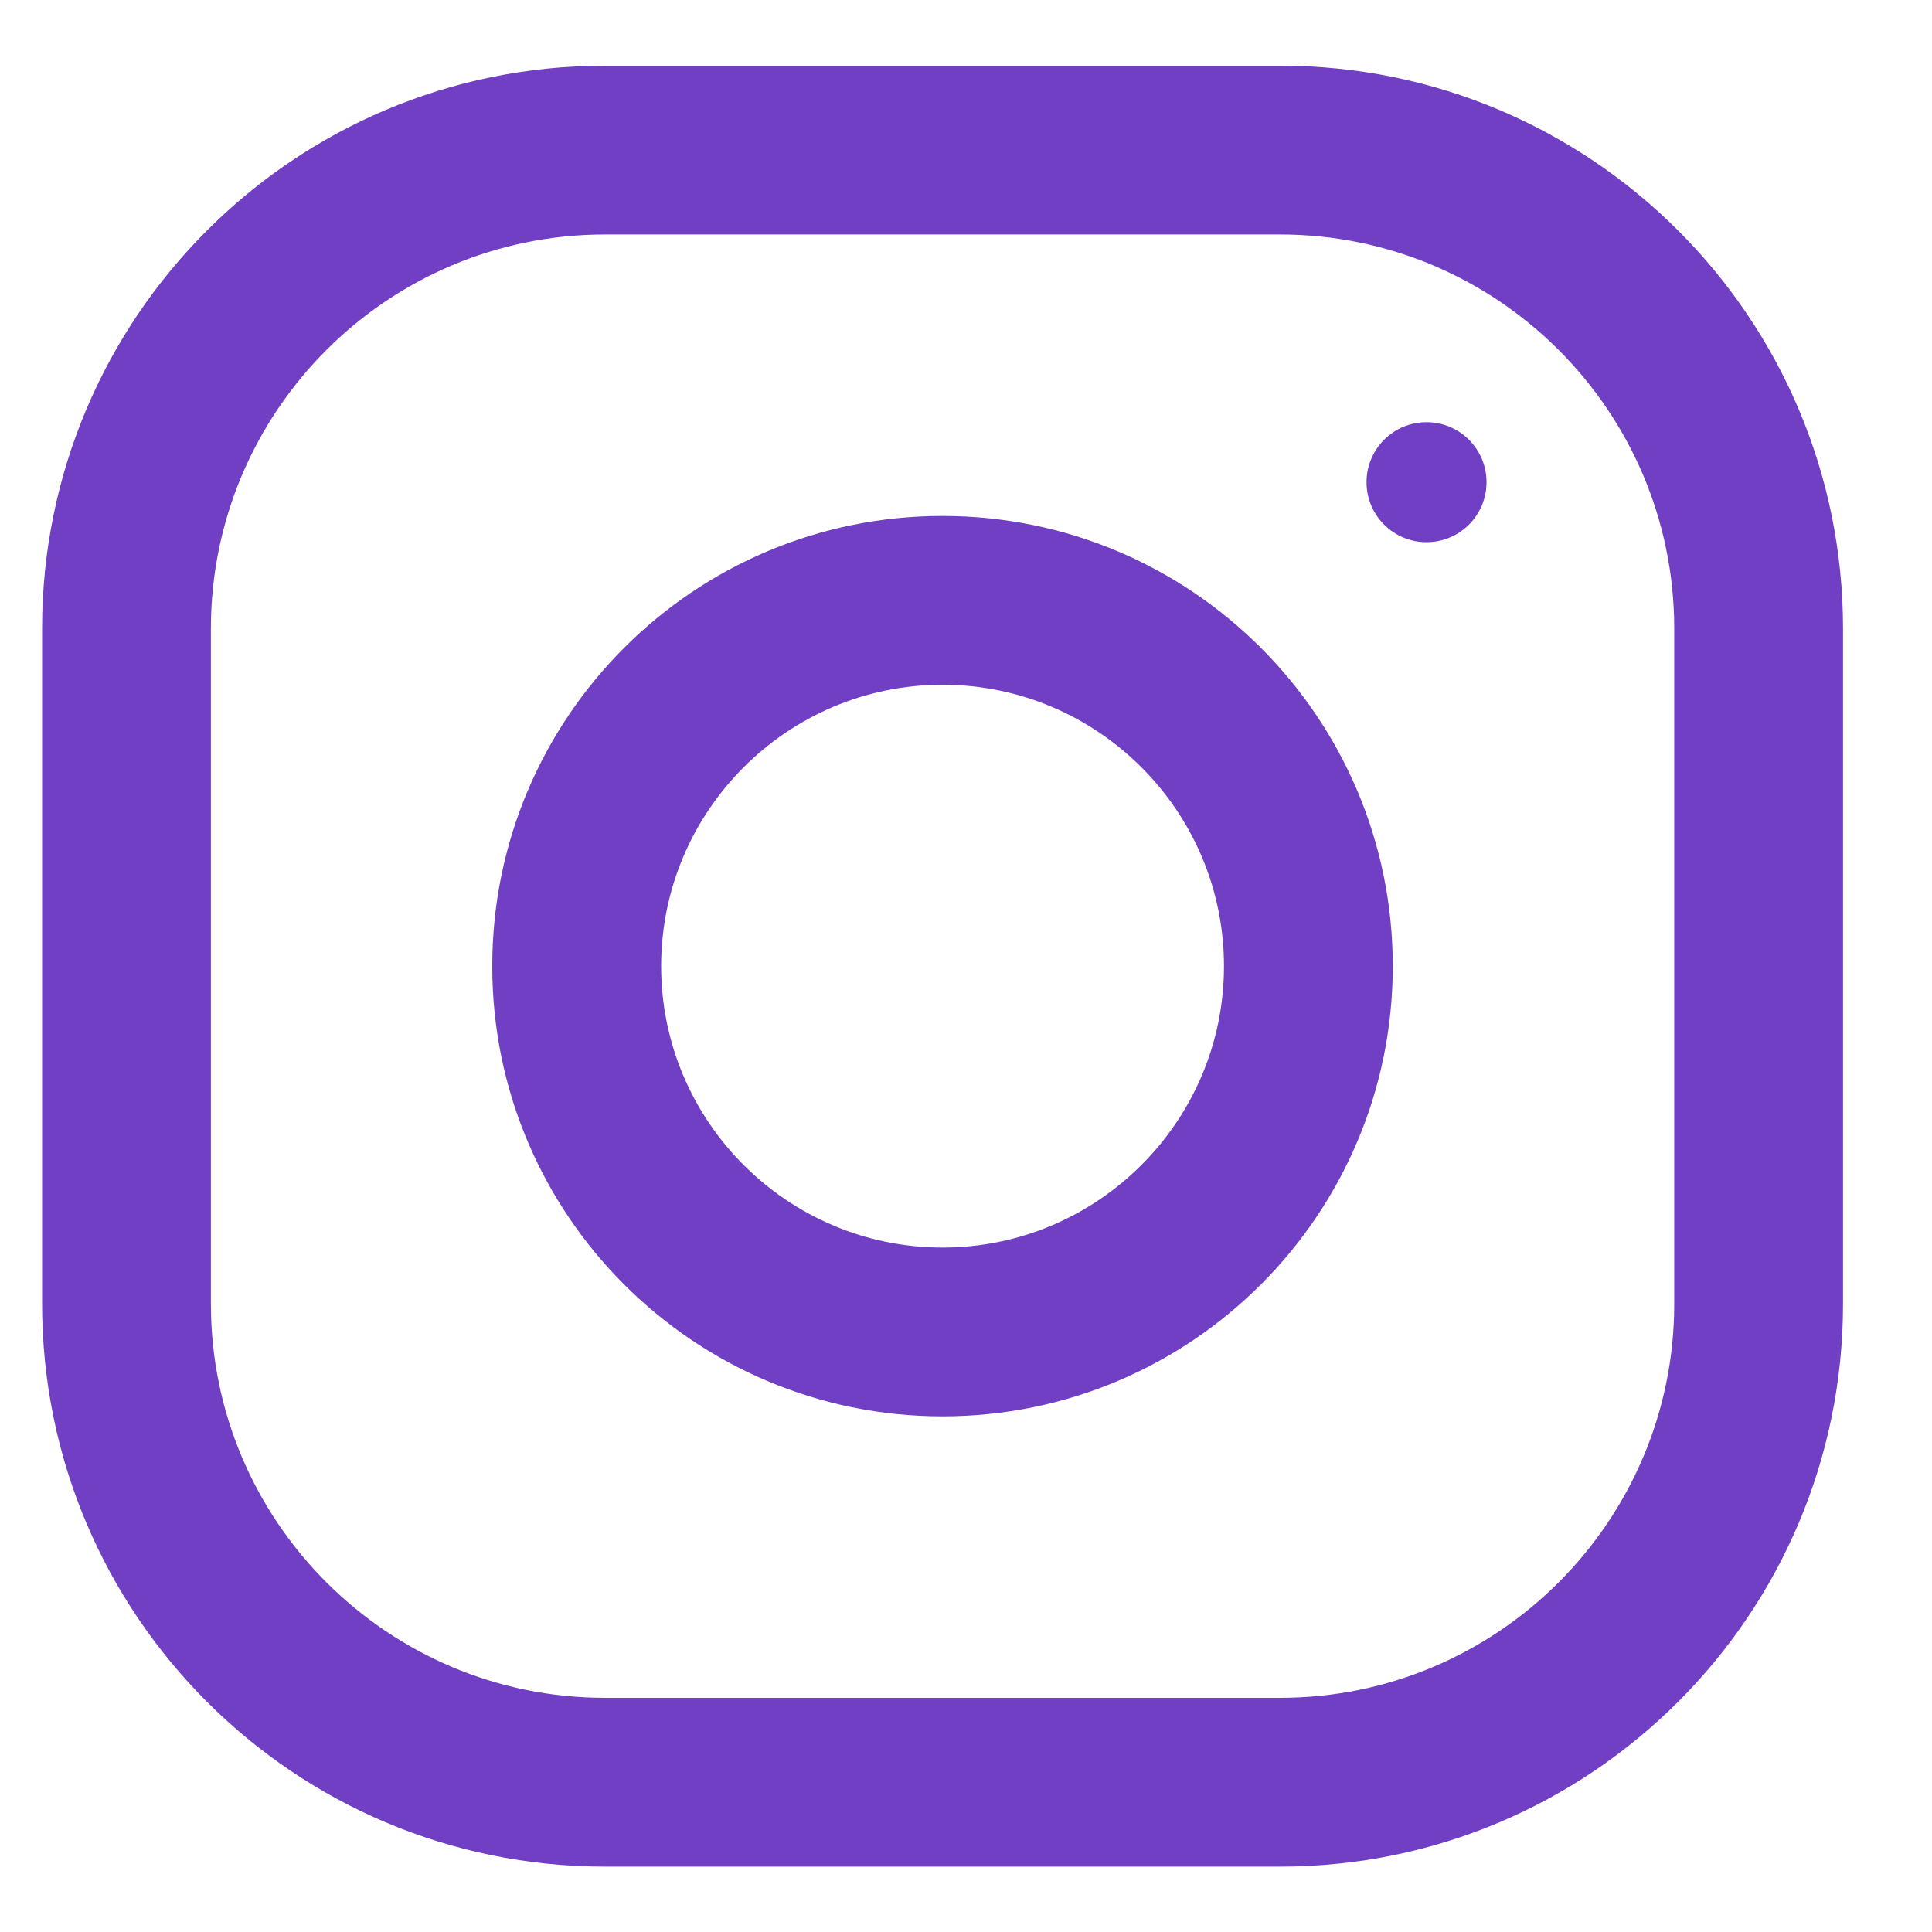 <svg width="19" height="19" viewBox="0 0 19 19" fill="none" xmlns="http://www.w3.org/2000/svg"><g clip-path="url(#clip-instagram-0)"><path d="M12.59 0.646H5.948C2.892 0.646 0.414 3.124 0.414 6.181V12.823C0.414 15.879 2.892 18.357 5.948 18.357H12.59C15.646 18.357 18.125 15.879 18.125 12.823V6.181C18.125 3.124 15.646 0.646 12.59 0.646ZM16.465 12.823C16.465 14.959 14.727 16.697 12.59 16.697H5.948C3.812 16.697 2.074 14.959 2.074 12.823V6.181C2.074 4.044 3.812 2.306 5.948 2.306H12.59C14.727 2.306 16.465 4.044 16.465 6.181V12.823Z" fill="#703FC4"/><path d="M9.269 5.074C6.824 5.074 4.841 7.056 4.841 9.502C4.841 11.947 6.824 13.929 9.269 13.929C11.714 13.929 13.697 11.947 13.697 9.502C13.697 7.056 11.714 5.074 9.269 5.074ZM9.269 12.269C7.744 12.269 6.502 11.027 6.502 9.502C6.502 7.975 7.744 6.734 9.269 6.734C10.794 6.734 12.037 7.975 12.037 9.502C12.037 11.027 10.794 12.269 9.269 12.269Z" fill="#703FC4"/><path d="M14.029 5.332C14.355 5.332 14.619 5.068 14.619 4.742C14.619 4.416 14.355 4.152 14.029 4.152C13.703 4.152 13.439 4.416 13.439 4.742C13.439 5.068 13.703 5.332 14.029 5.332Z" fill="#703FC4"/></g><defs><clipPath id="clip-instagram-0"><rect width="17.711" height="17.711" fill="#703FC4" transform="translate(0.414 0.646)"/></clipPath></defs></svg>
